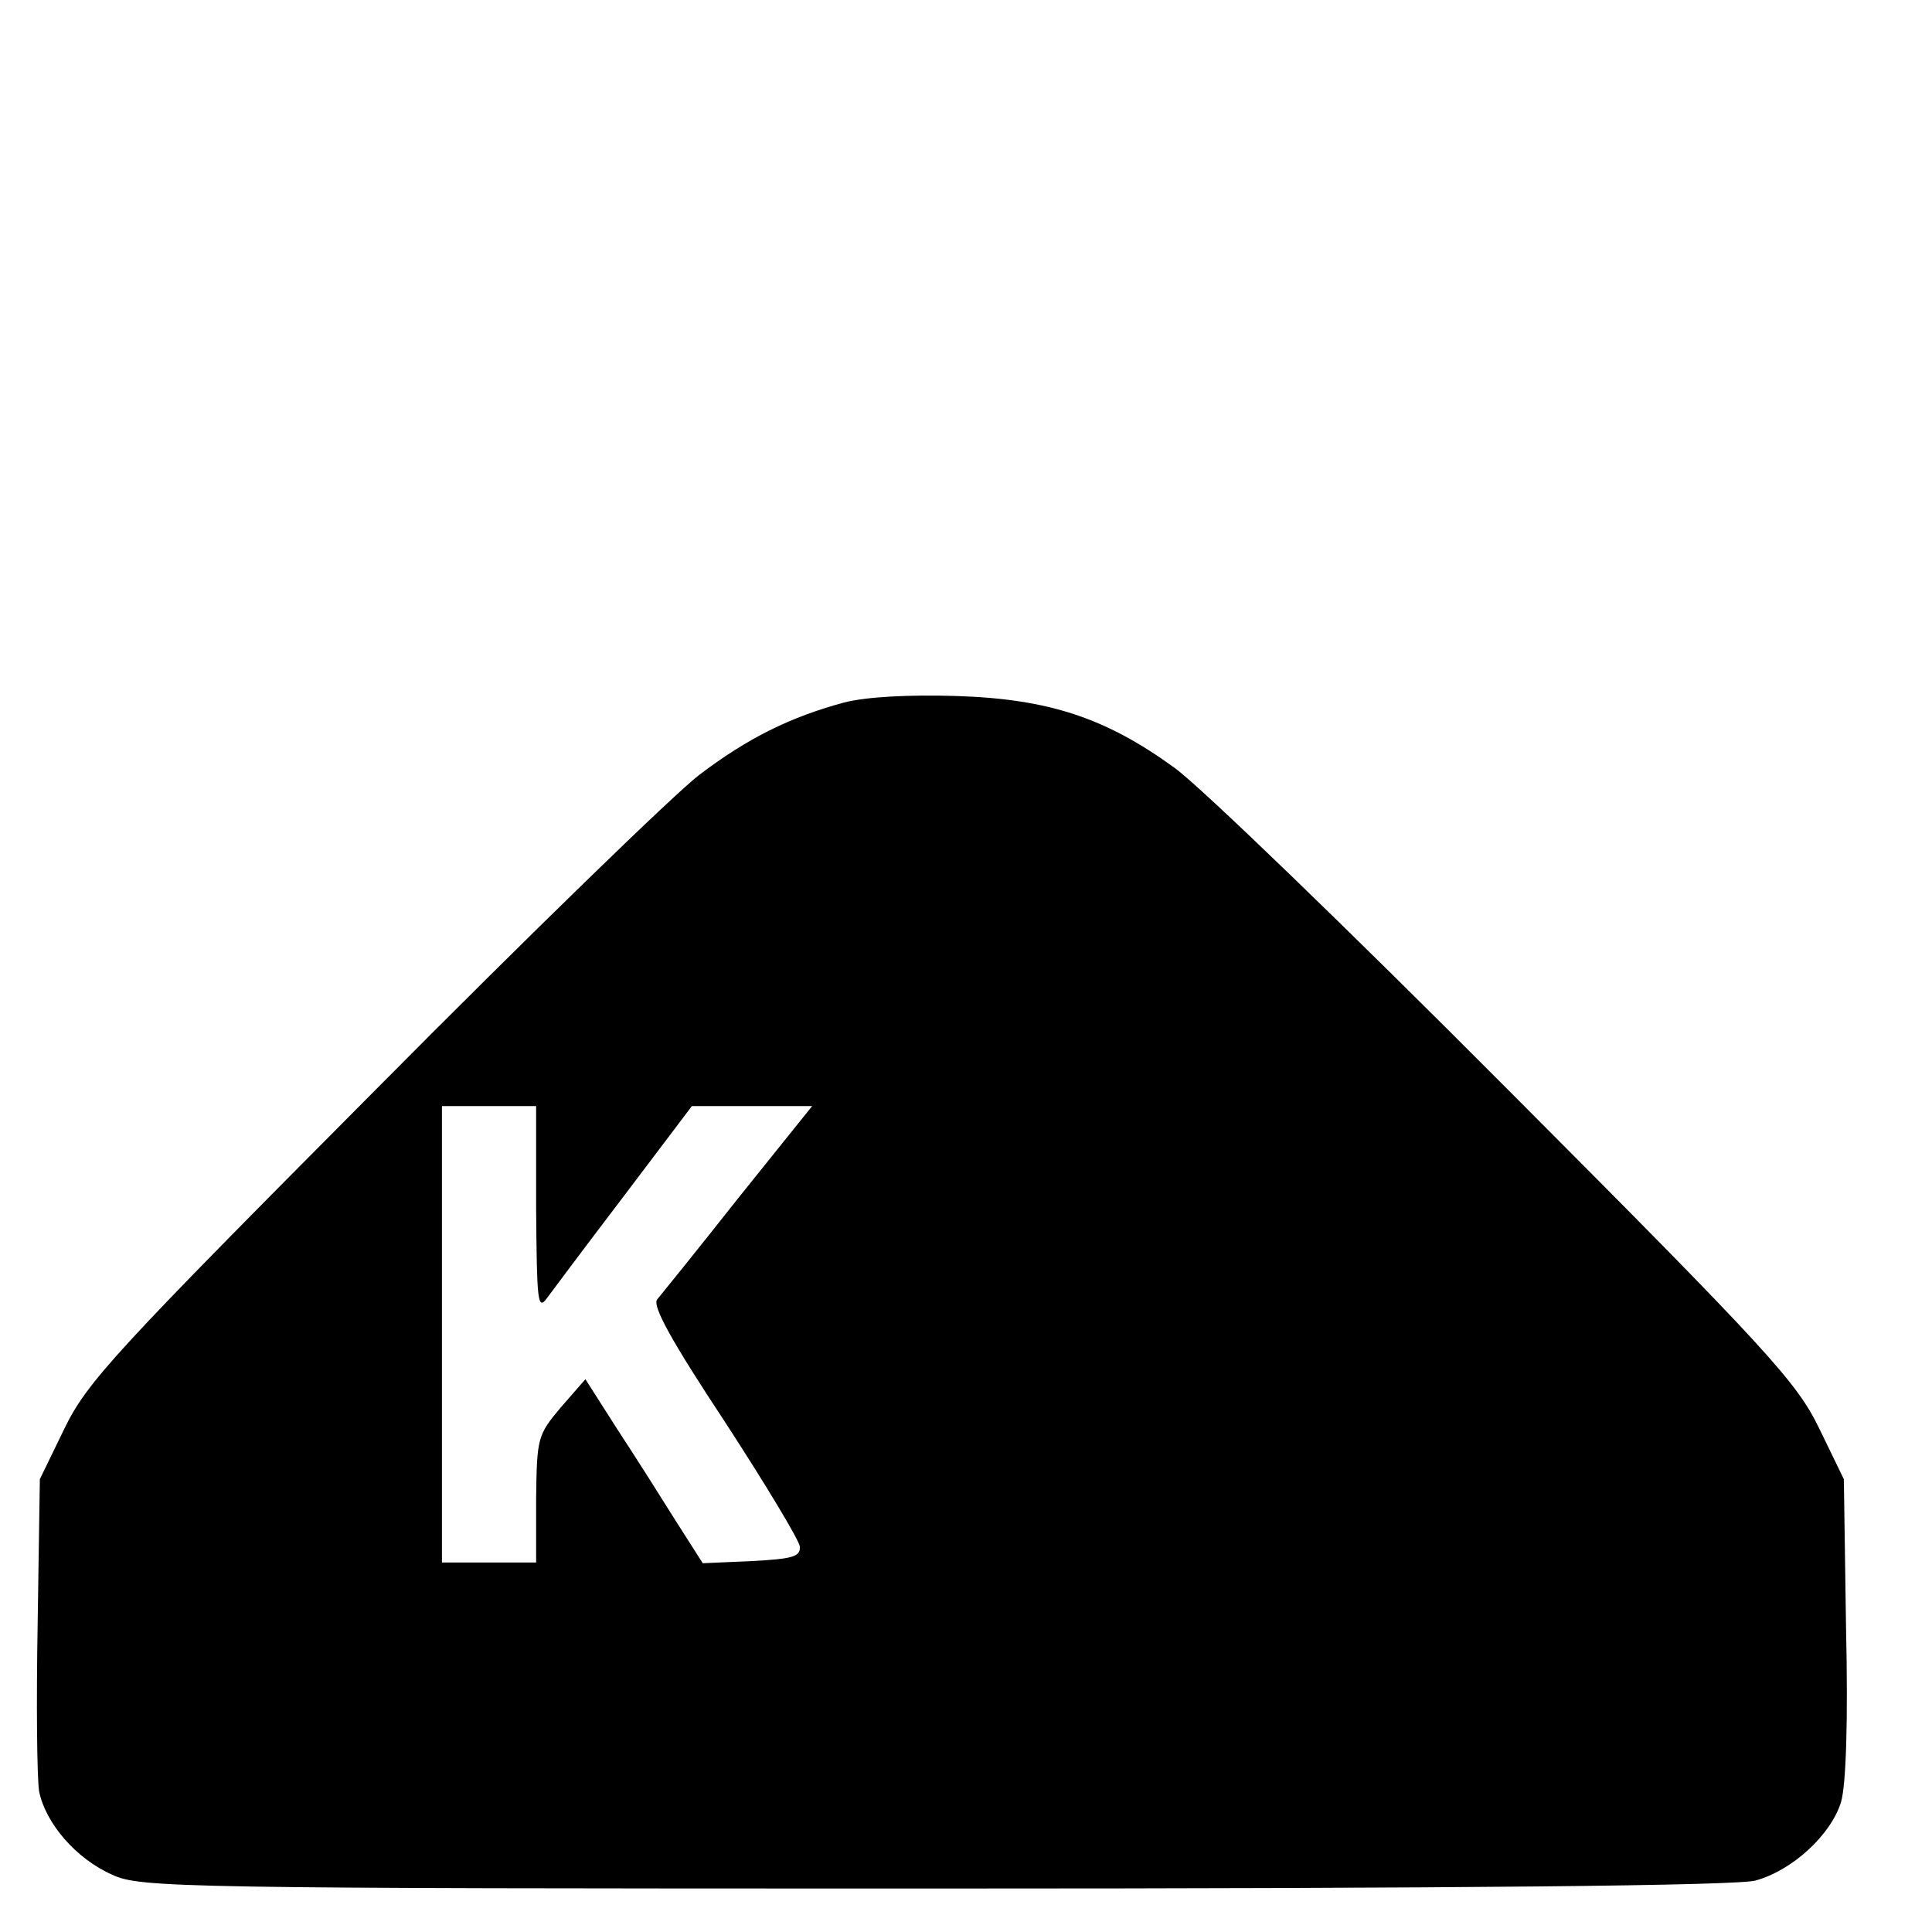 <?xml version="1.0" standalone="no"?>
<!DOCTYPE svg PUBLIC "-//W3C//DTD SVG 20010904//EN"
 "http://www.w3.org/TR/2001/REC-SVG-20010904/DTD/svg10.dtd">
<svg version="1.0" xmlns="http://www.w3.org/2000/svg"
 width="16pt" height="16pt" viewBox="0 0 16 16"
 preserveAspectRatio="xMidYMid meet">
<g transform="translate(0,16) scale(0.006,-0.006)"
fill="#000000" stroke="none">
<path d="M1165 1697 c-74 -20 -133 -49 -200 -100 -33 -25 -236 -222 -451 -439
-355 -357 -394 -399 -425 -463 l-34 -70 -3 -198 c-2 -110 -1 -214 2 -233 9
-44 51 -93 101 -115 38 -18 94 -19 1135 -19 734 0 1107 4 1133 11 51 14 104
63 118 108 7 23 10 111 7 242 l-3 204 -34 70 c-31 64 -69 106 -430 468 -218
219 -425 419 -460 444 -95 69 -174 95 -301 99 -65 2 -124 -1 -155 -9z m-425
-699 c1 -127 2 -141 15 -123 8 11 56 75 107 142 l93 123 83 0 83 0 -102 -127
c-56 -71 -107 -134 -112 -140 -7 -9 21 -59 93 -168 56 -86 103 -164 104 -173
1 -14 -10 -17 -66 -20 l-68 -3 -37 58 c-20 32 -56 89 -81 127 l-44 69 -34 -39
c-32 -38 -33 -42 -34 -126 l0 -88 -65 0 -65 0 0 315 0 315 65 0 65 0 0 -142z"/>
</g>
</svg>
